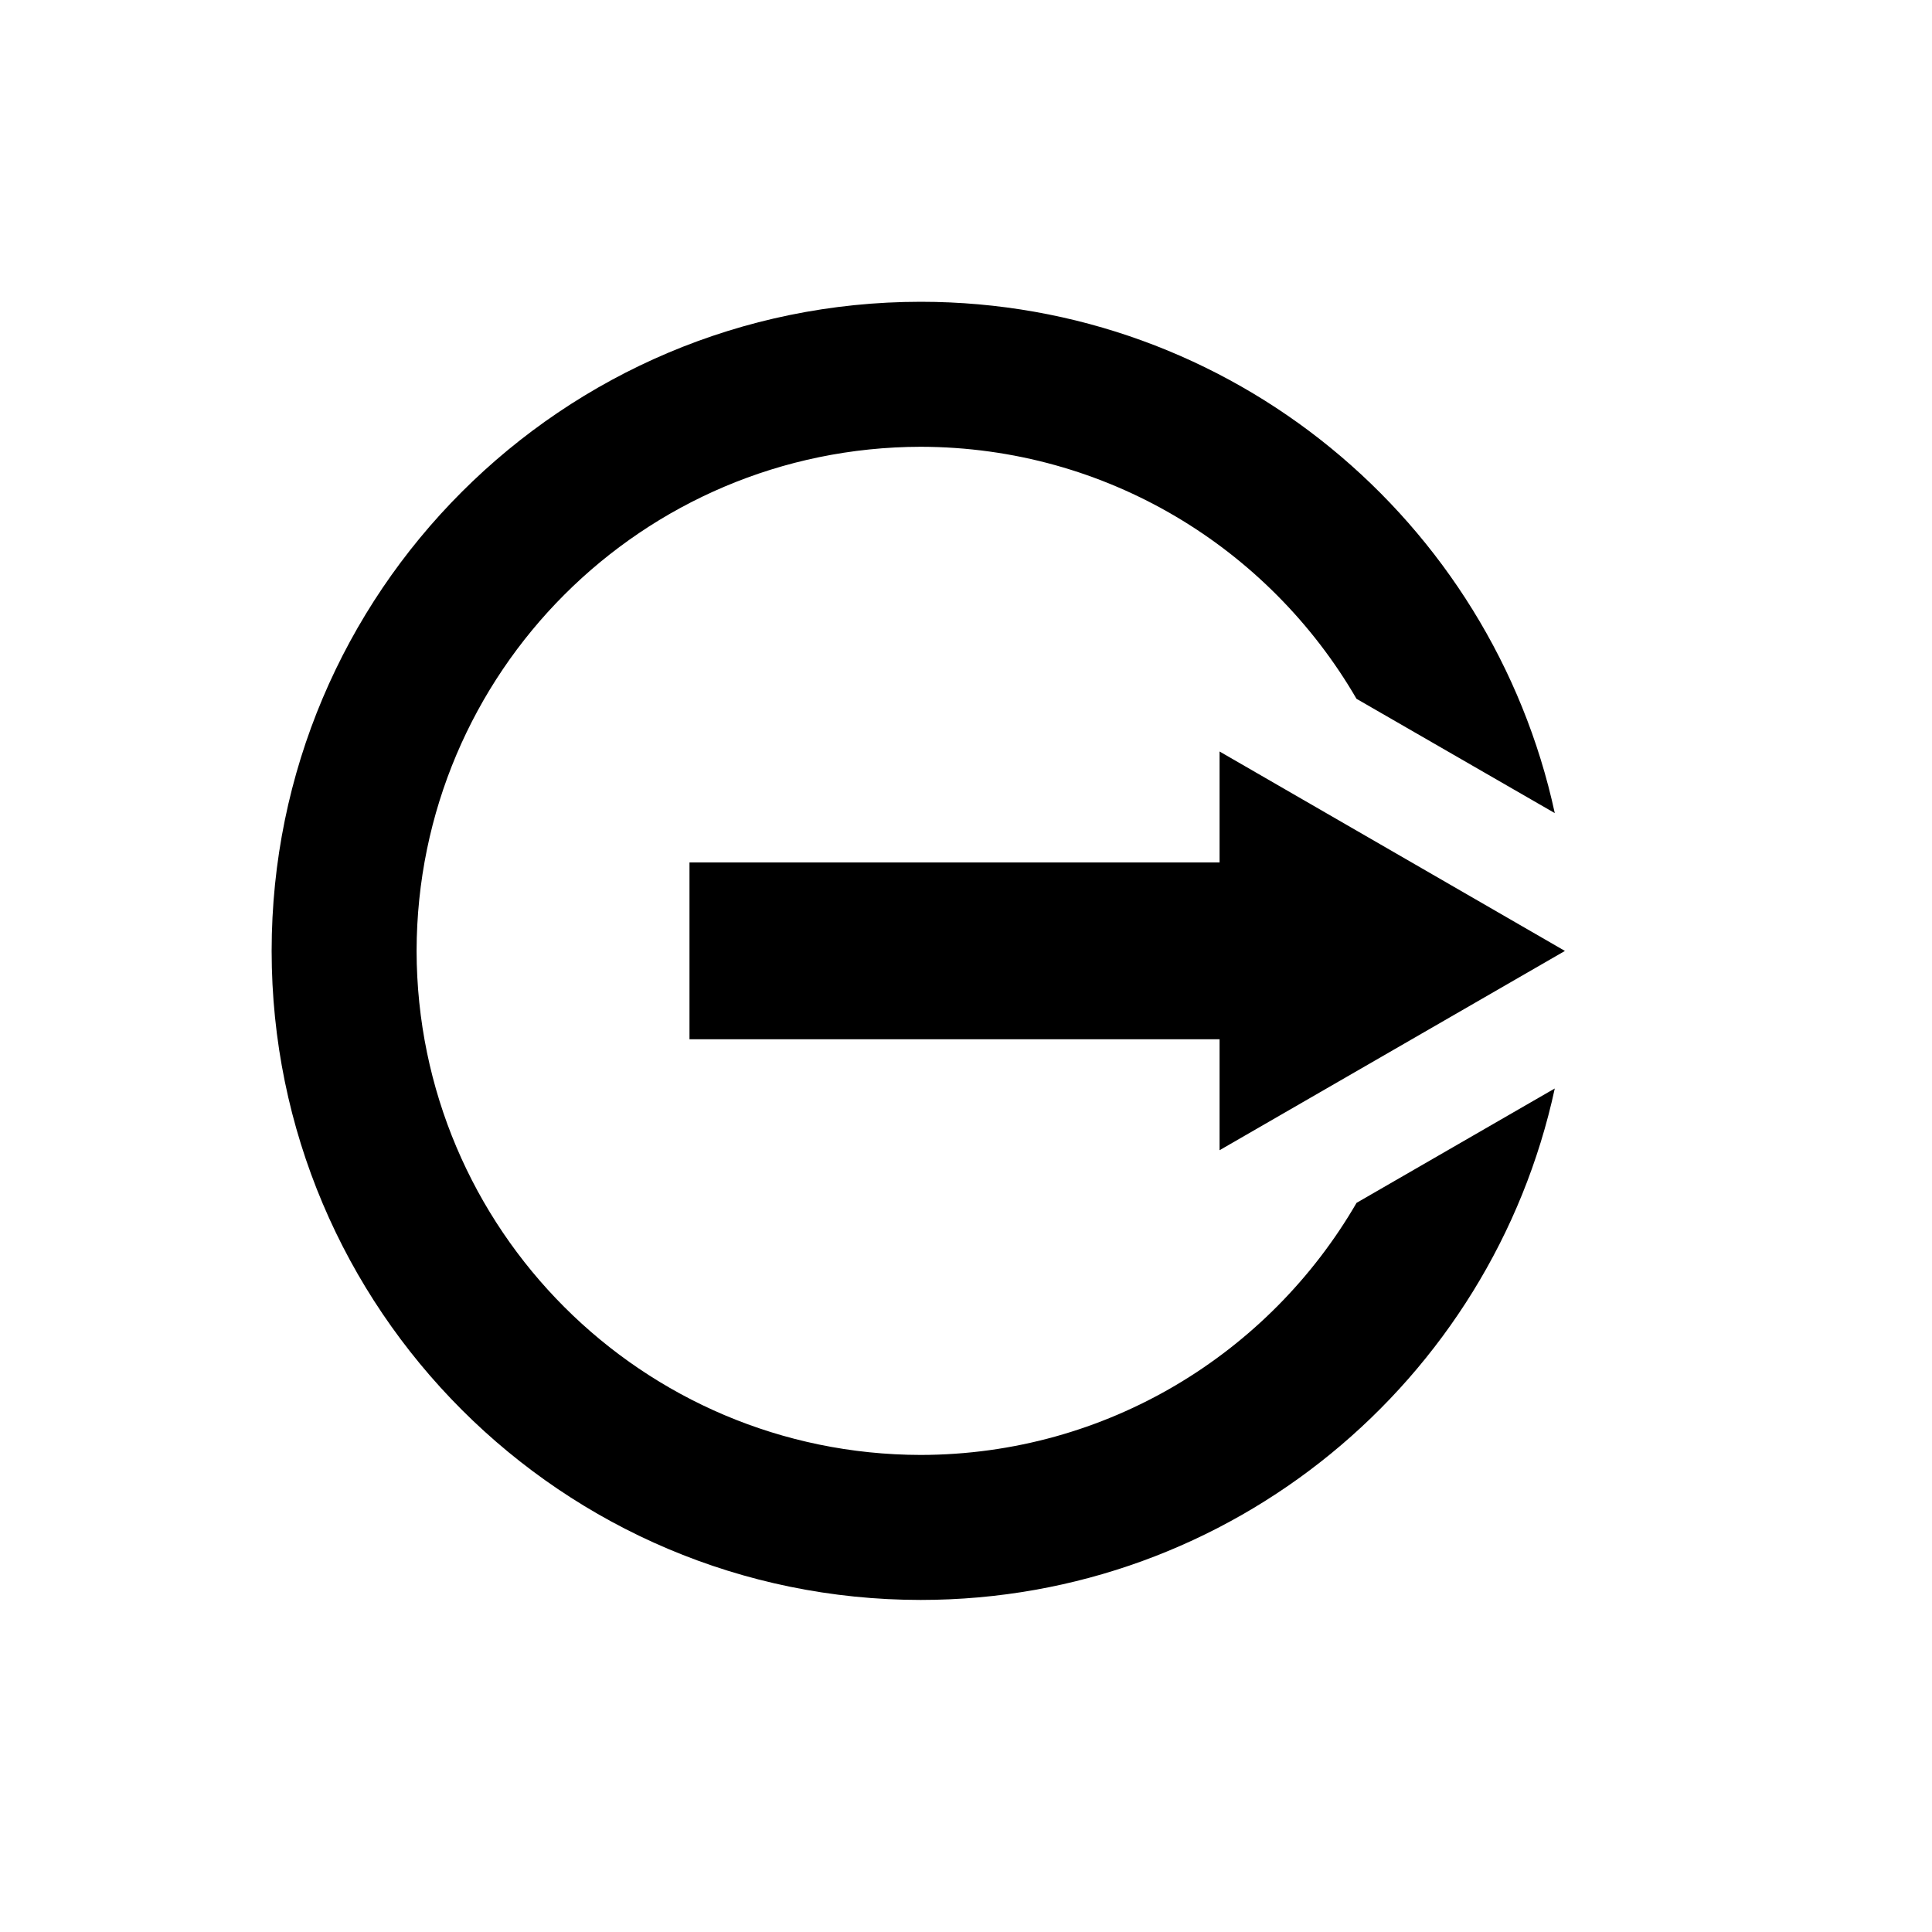 <svg height="28" version="1.1" width="28" xmlns="http://www.w3.org/2000/svg" viewBox="-4 -4 40 40">
	<path fill="none" stroke="#ffffff" stroke-width="6" stroke-linejoin="round" opacity="0" class="stroke" d="M24.086,20.904c-1.805,3.113-5.163,5.212-9.023,5.219c-5.766-0.01-10.427-4.672-10.438-10.435C4.636,9.922,9.297,5.261,15.063,5.25c3.859,0.007,7.216,2.105,9.022,5.218l3.962,2.284l0.143,0.082C26.879,6.784,21.504,2.25,15.063,2.248C7.64,2.25,1.625,8.265,1.624,15.688c0.002,7.42,6.017,13.435,13.439,13.437c6.442-0.002,11.819-4.538,13.127-10.589l-0.141,0.081L24.086,20.904zM28.4,15.688l-7.15-4.129v2.297H10.275v3.661H21.25v2.297L28.4,15.688z"/>
	<path fill="#000000" stroke="none" opacity="1" class="fill" d="M24.086,20.904c-1.805,3.113-5.163,5.212-9.023,5.219c-5.766-0.01-10.427-4.672-10.438-10.435C4.636,9.922,9.297,5.261,15.063,5.25c3.859,0.007,7.216,2.105,9.022,5.218l3.962,2.284l0.143,0.082C26.879,6.784,21.504,2.25,15.063,2.248C7.64,2.25,1.625,8.265,1.624,15.688c0.002,7.42,6.017,13.435,13.439,13.437c6.442-0.002,11.819-4.538,13.127-10.589l-0.141,0.081L24.086,20.904zM28.4,15.688l-7.15-4.129v2.297H10.275v3.661H21.25v2.297L28.4,15.688z"/>
</svg>
